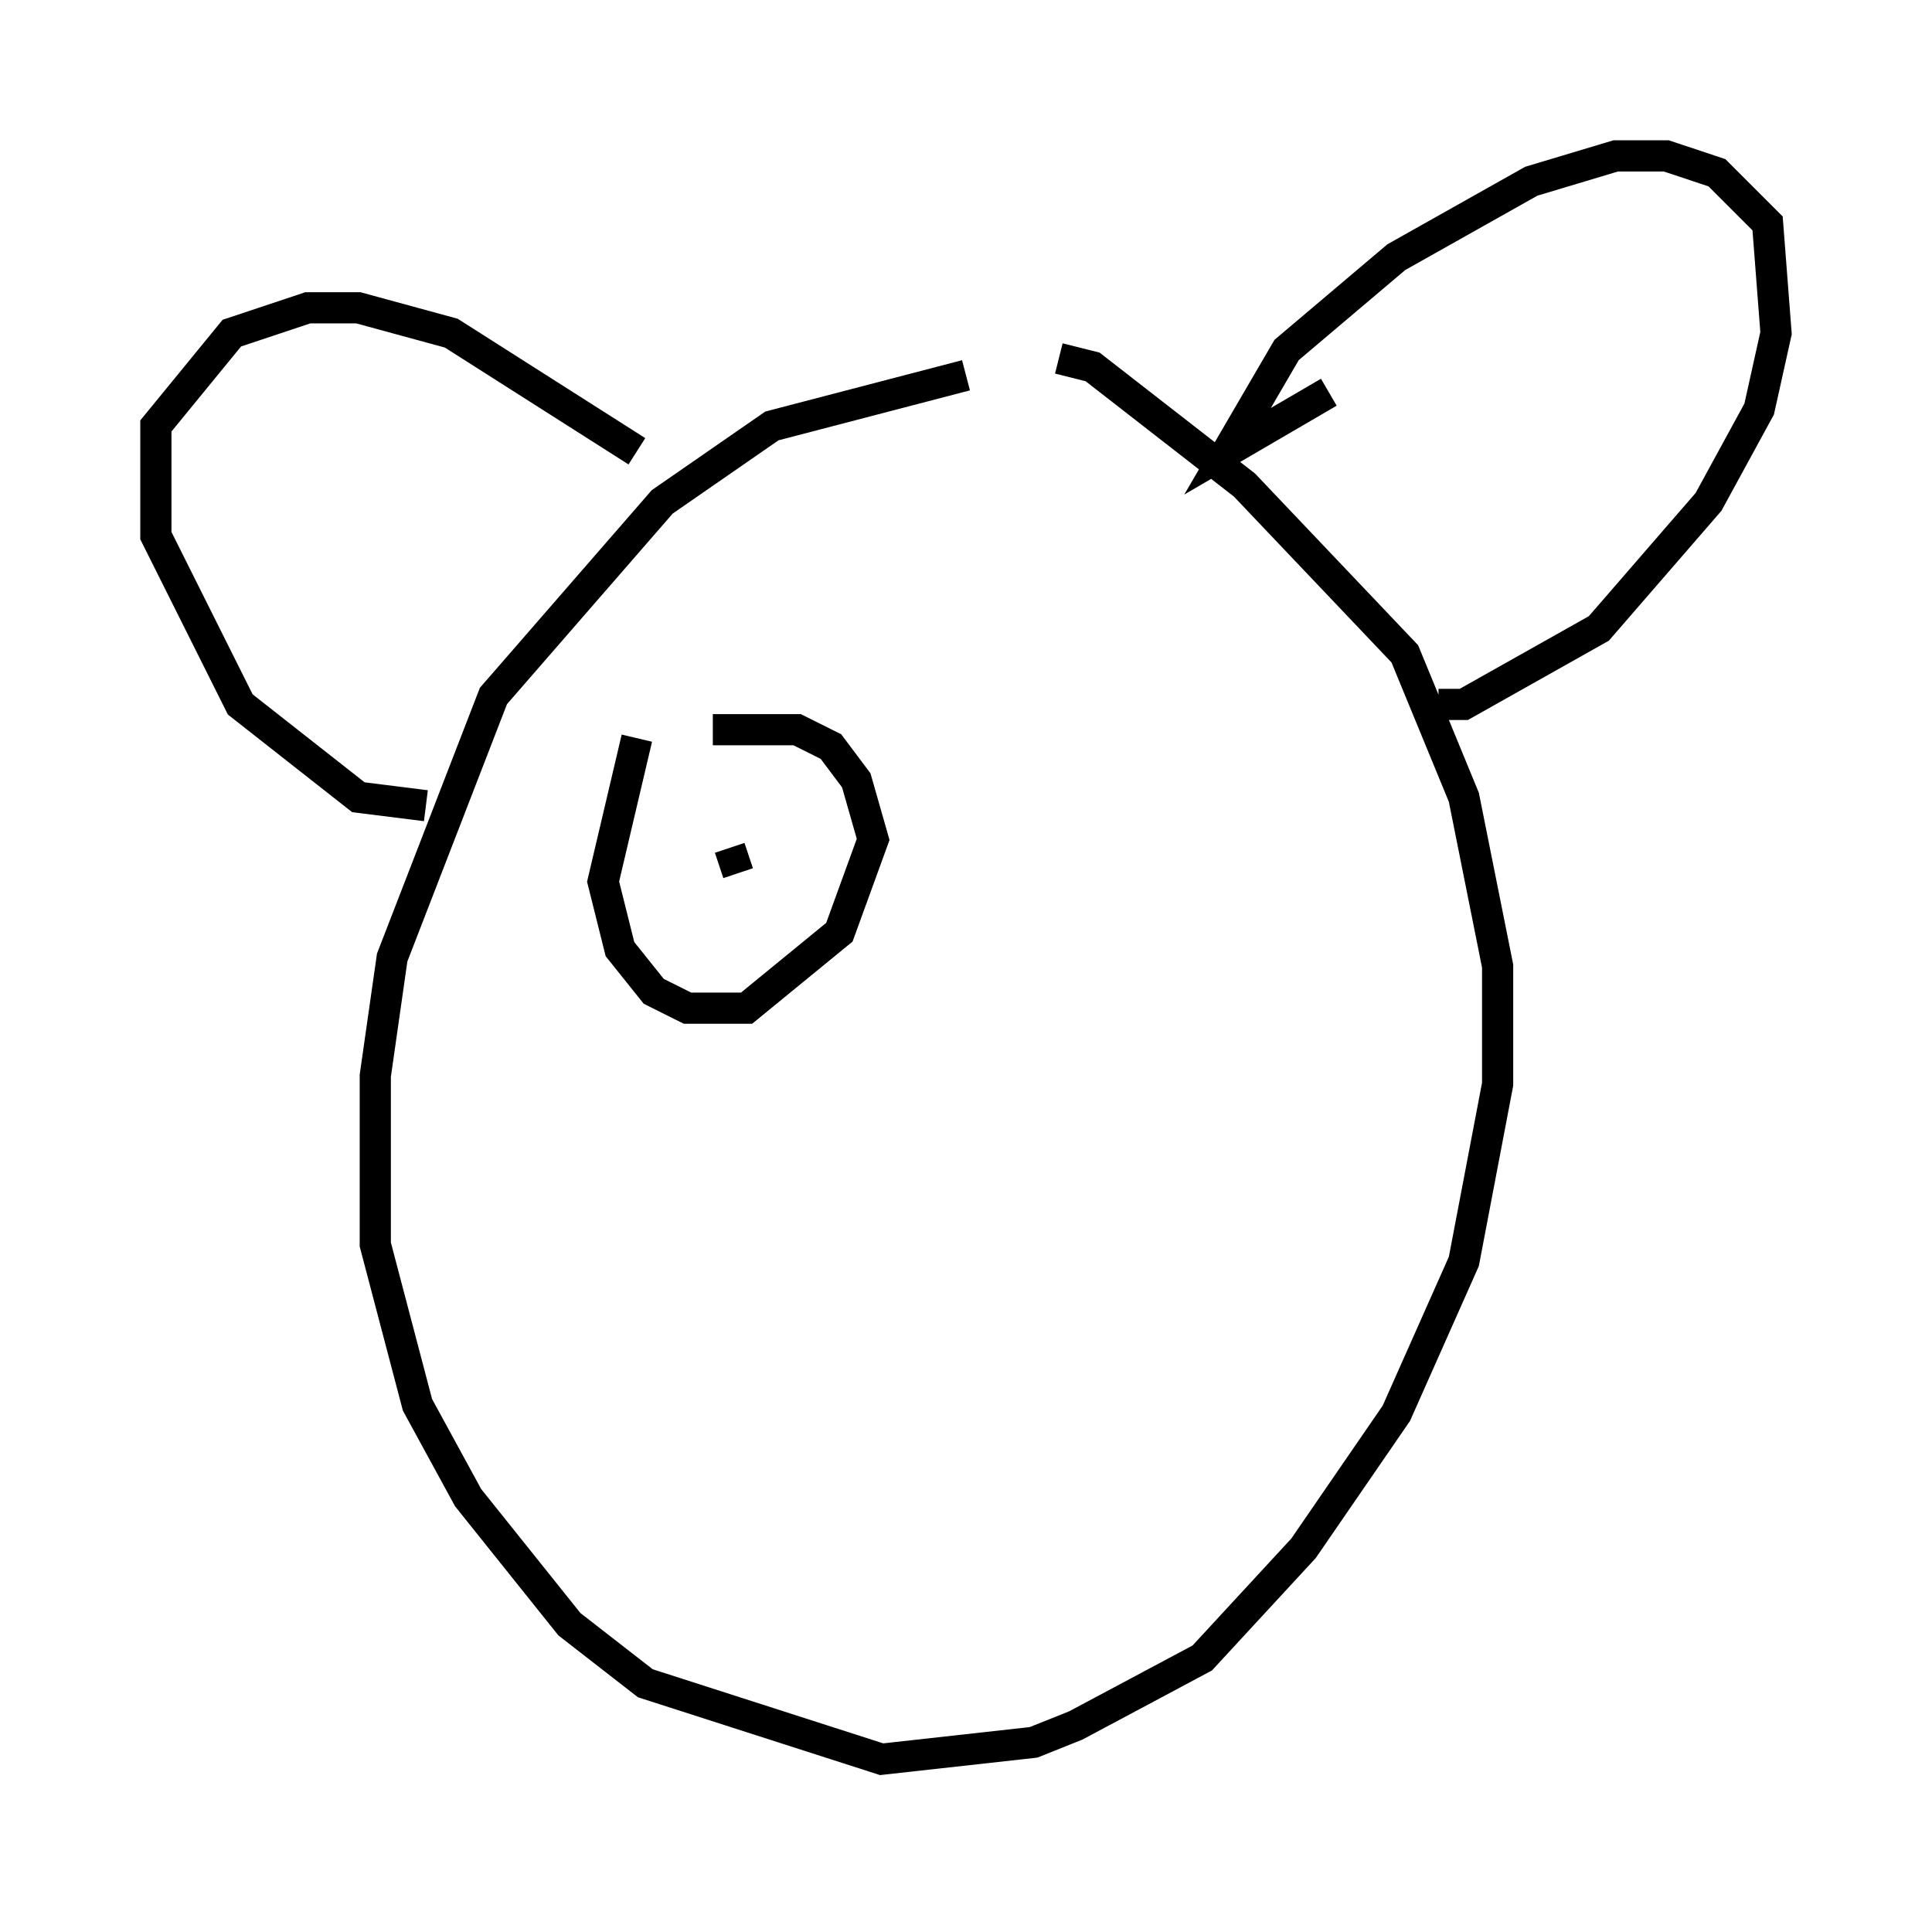 <?xml version="1.0" encoding="utf-8" ?>
<svg baseProfile="full" height="61.42" version="1.1" width="61.962" xmlns="http://www.w3.org/2000/svg" xmlns:ev="http://www.w3.org/2001/xml-events" xmlns:xlink="http://www.w3.org/1999/xlink"><defs /><rect fill="white" height="61.42" width="61.962" x="0" y="0" /><path d="M35.852, 13.66 m-4.871, -1.624 l-6.225, 1.624 -3.518, 2.436 l-5.413, 6.225 -3.248, 8.39 l-0.541, 3.789 0.0, 5.413 l1.353, 5.142 1.624, 2.977 l3.248, 4.059 2.436, 1.894 l7.578, 2.436 4.871, -0.541 l1.353, -0.541 4.059, -2.165 l3.248, -3.518 2.977, -4.33 l2.165, -4.871 1.083, -5.683 l0.0, -3.789 -1.083, -5.413 l-1.894, -4.601 -5.142, -5.413 l-4.871, -3.789 -1.083, -0.271 m-13.532, 2.977 l-5.954, -3.789 -2.977, -0.812 l-1.624, 0.0 -2.436, 0.812 l-2.436, 2.977 0.0, 3.518 l2.706, 5.413 3.789, 2.977 l2.165, 0.271 m28.958, -13.261 l-3.248, 1.894 1.894, -3.248 l3.518, -2.977 4.33, -2.436 l2.706, -0.812 1.624, 0.0 l1.624, 0.541 1.624, 1.624 l0.271, 3.518 -0.541, 2.436 l-1.624, 2.977 -3.518, 4.059 l-4.33, 2.436 -0.812, 0.0 m-25.71, 1.083 l-1.083, 4.601 0.541, 2.165 l1.083, 1.353 1.083, 0.541 l1.894, 0.0 2.977, -2.436 l1.083, -2.977 -0.541, -1.894 l-0.812, -1.083 -1.083, -0.541 l-2.706, 0.0 m0.812, 4.601 l-0.271, -0.812 " fill="none" stroke="black" stroke-width="1" /></svg>
